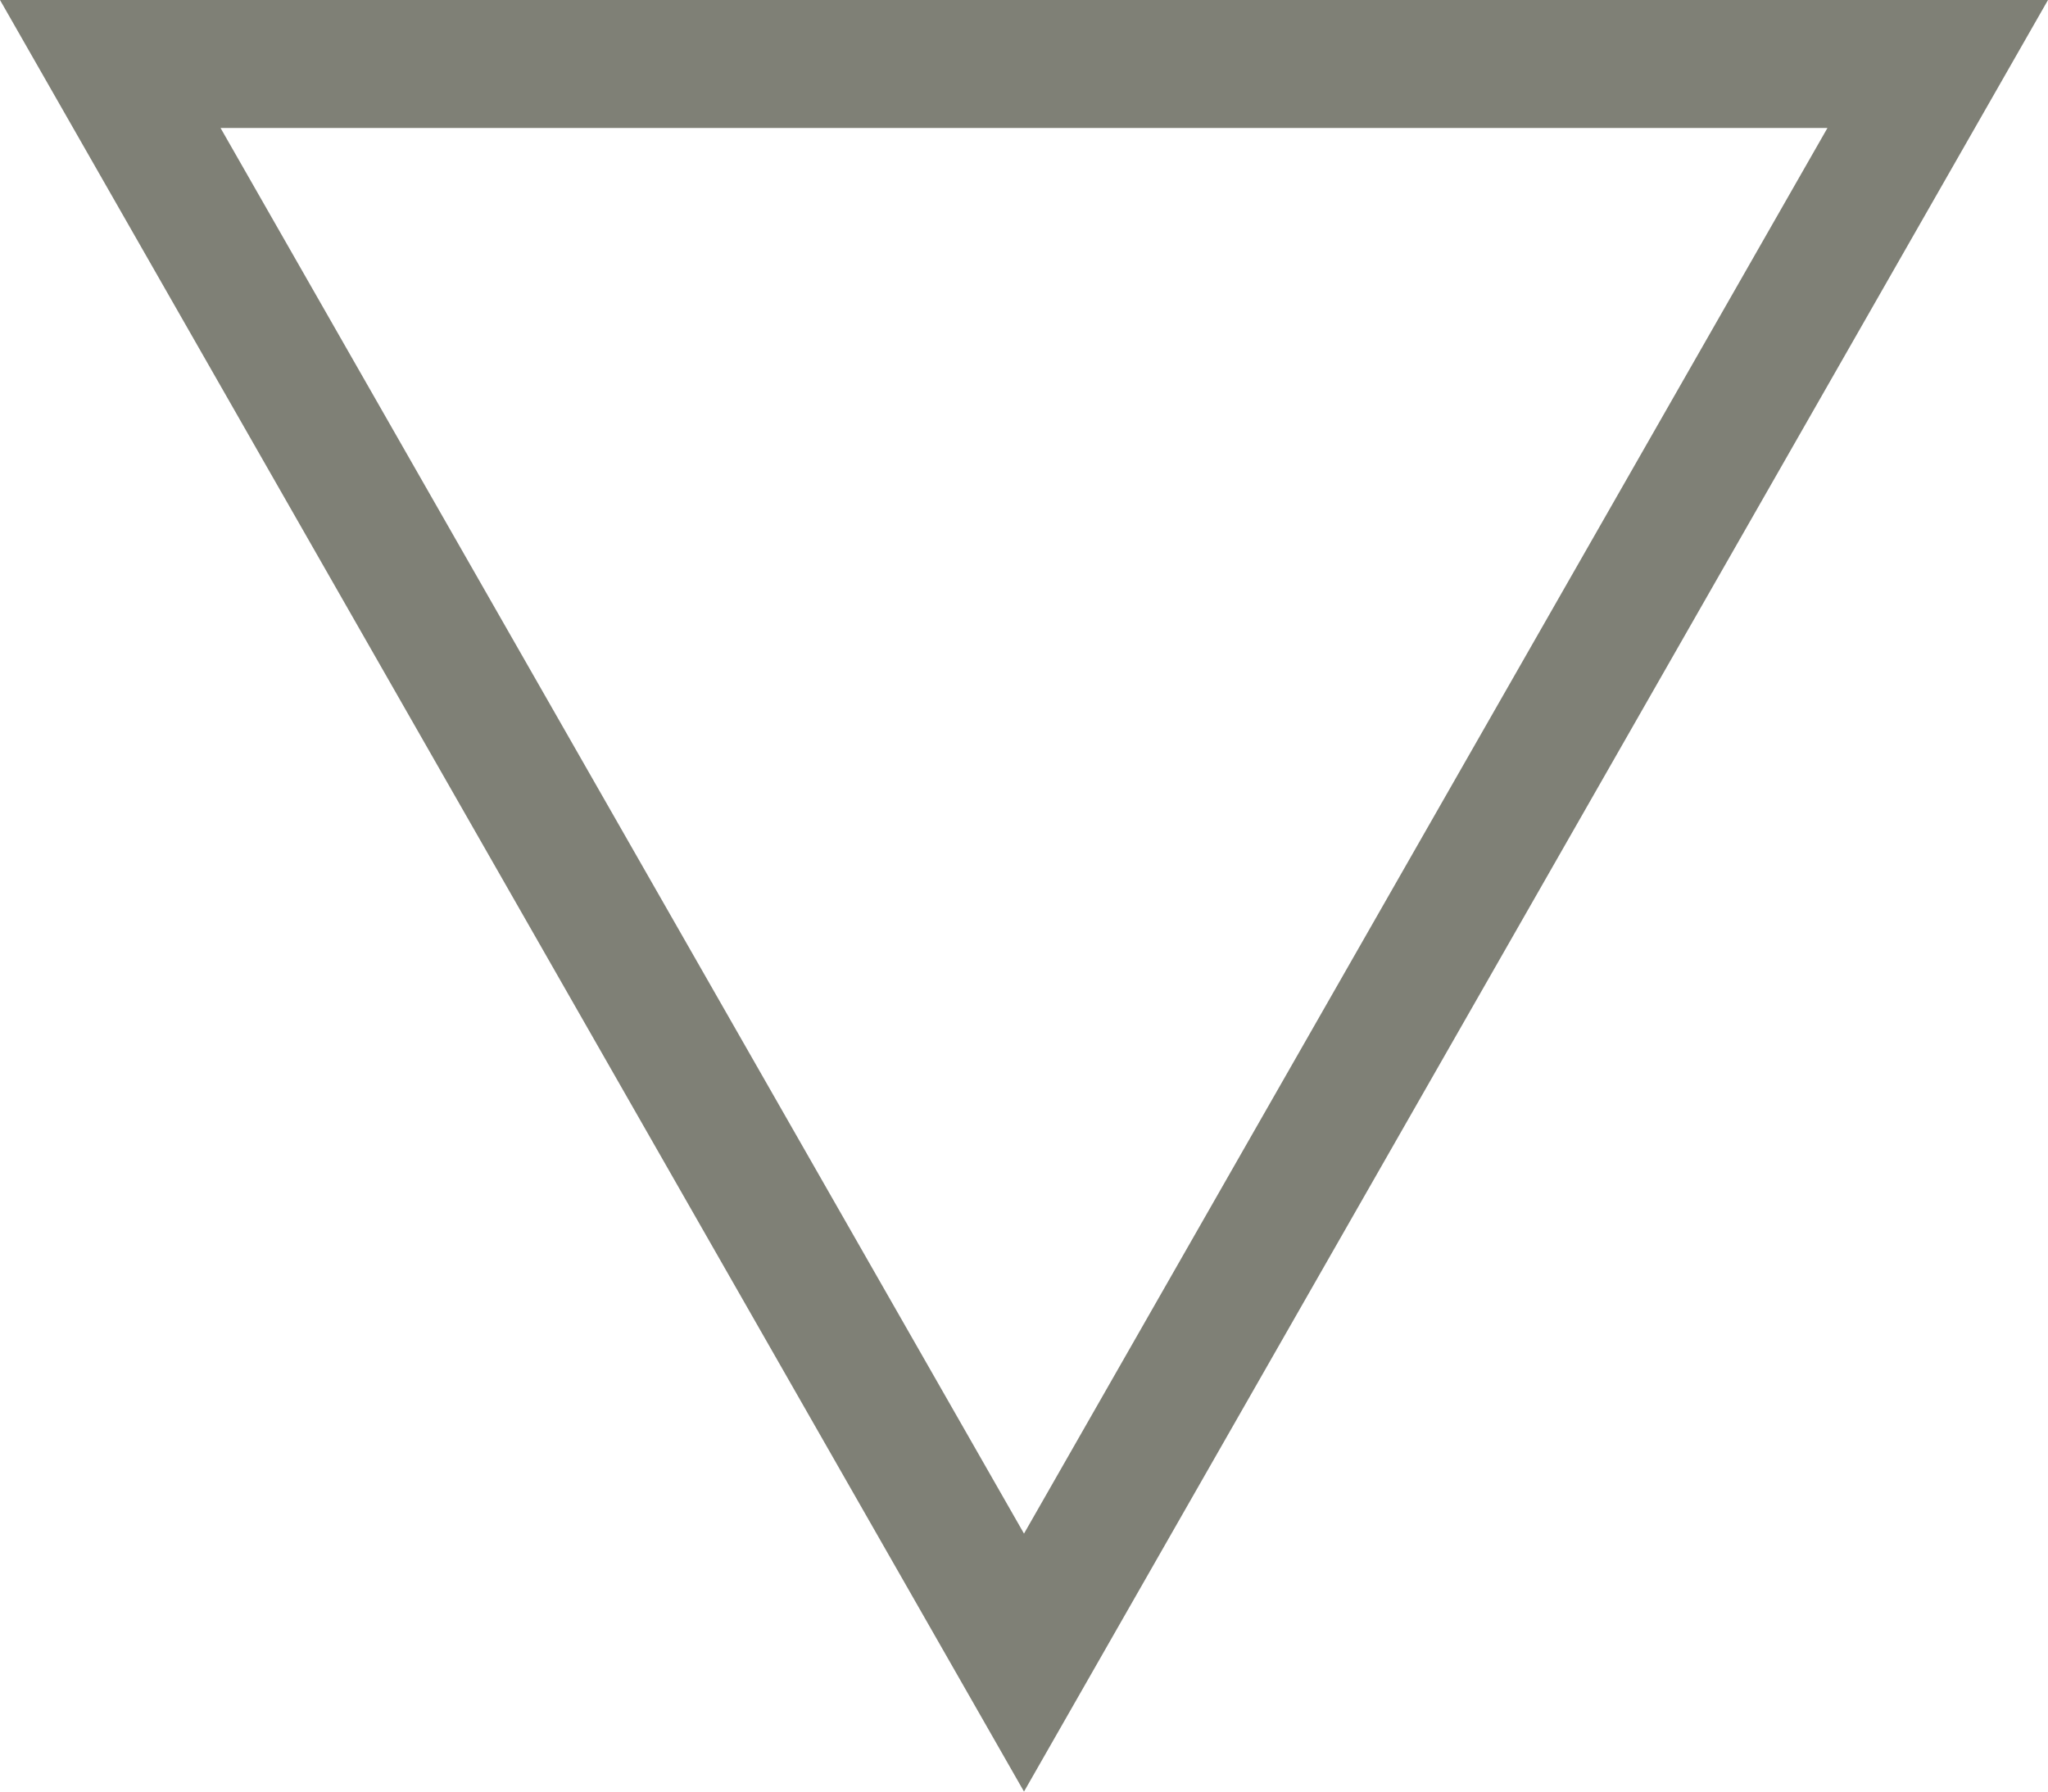 <svg xmlns="http://www.w3.org/2000/svg" width="16" height="14" viewBox="0 0 16 14">
  <defs>
    <style>
      .cls-1 {
        fill: none;
      }

      .cls-2, .cls-3 {
        stroke: none;
      }

      .cls-3 {
        fill: #7f8076;
      }
    </style>
  </defs>
  <g id="Down_arrow" data-name="Down arrow" class="cls-1" transform="translate(16 14) rotate(180)">
    <path class="cls-2" d="M8,0l8,14H0Z"/>
    <path class="cls-3" d="M 8 2.016 L 1.723 13 L 14.277 13 L 8 2.016 M 8 0 L 16 14 L -9.5367431640625e-07 14 L 8 0 Z"/>
  </g>
</svg>
